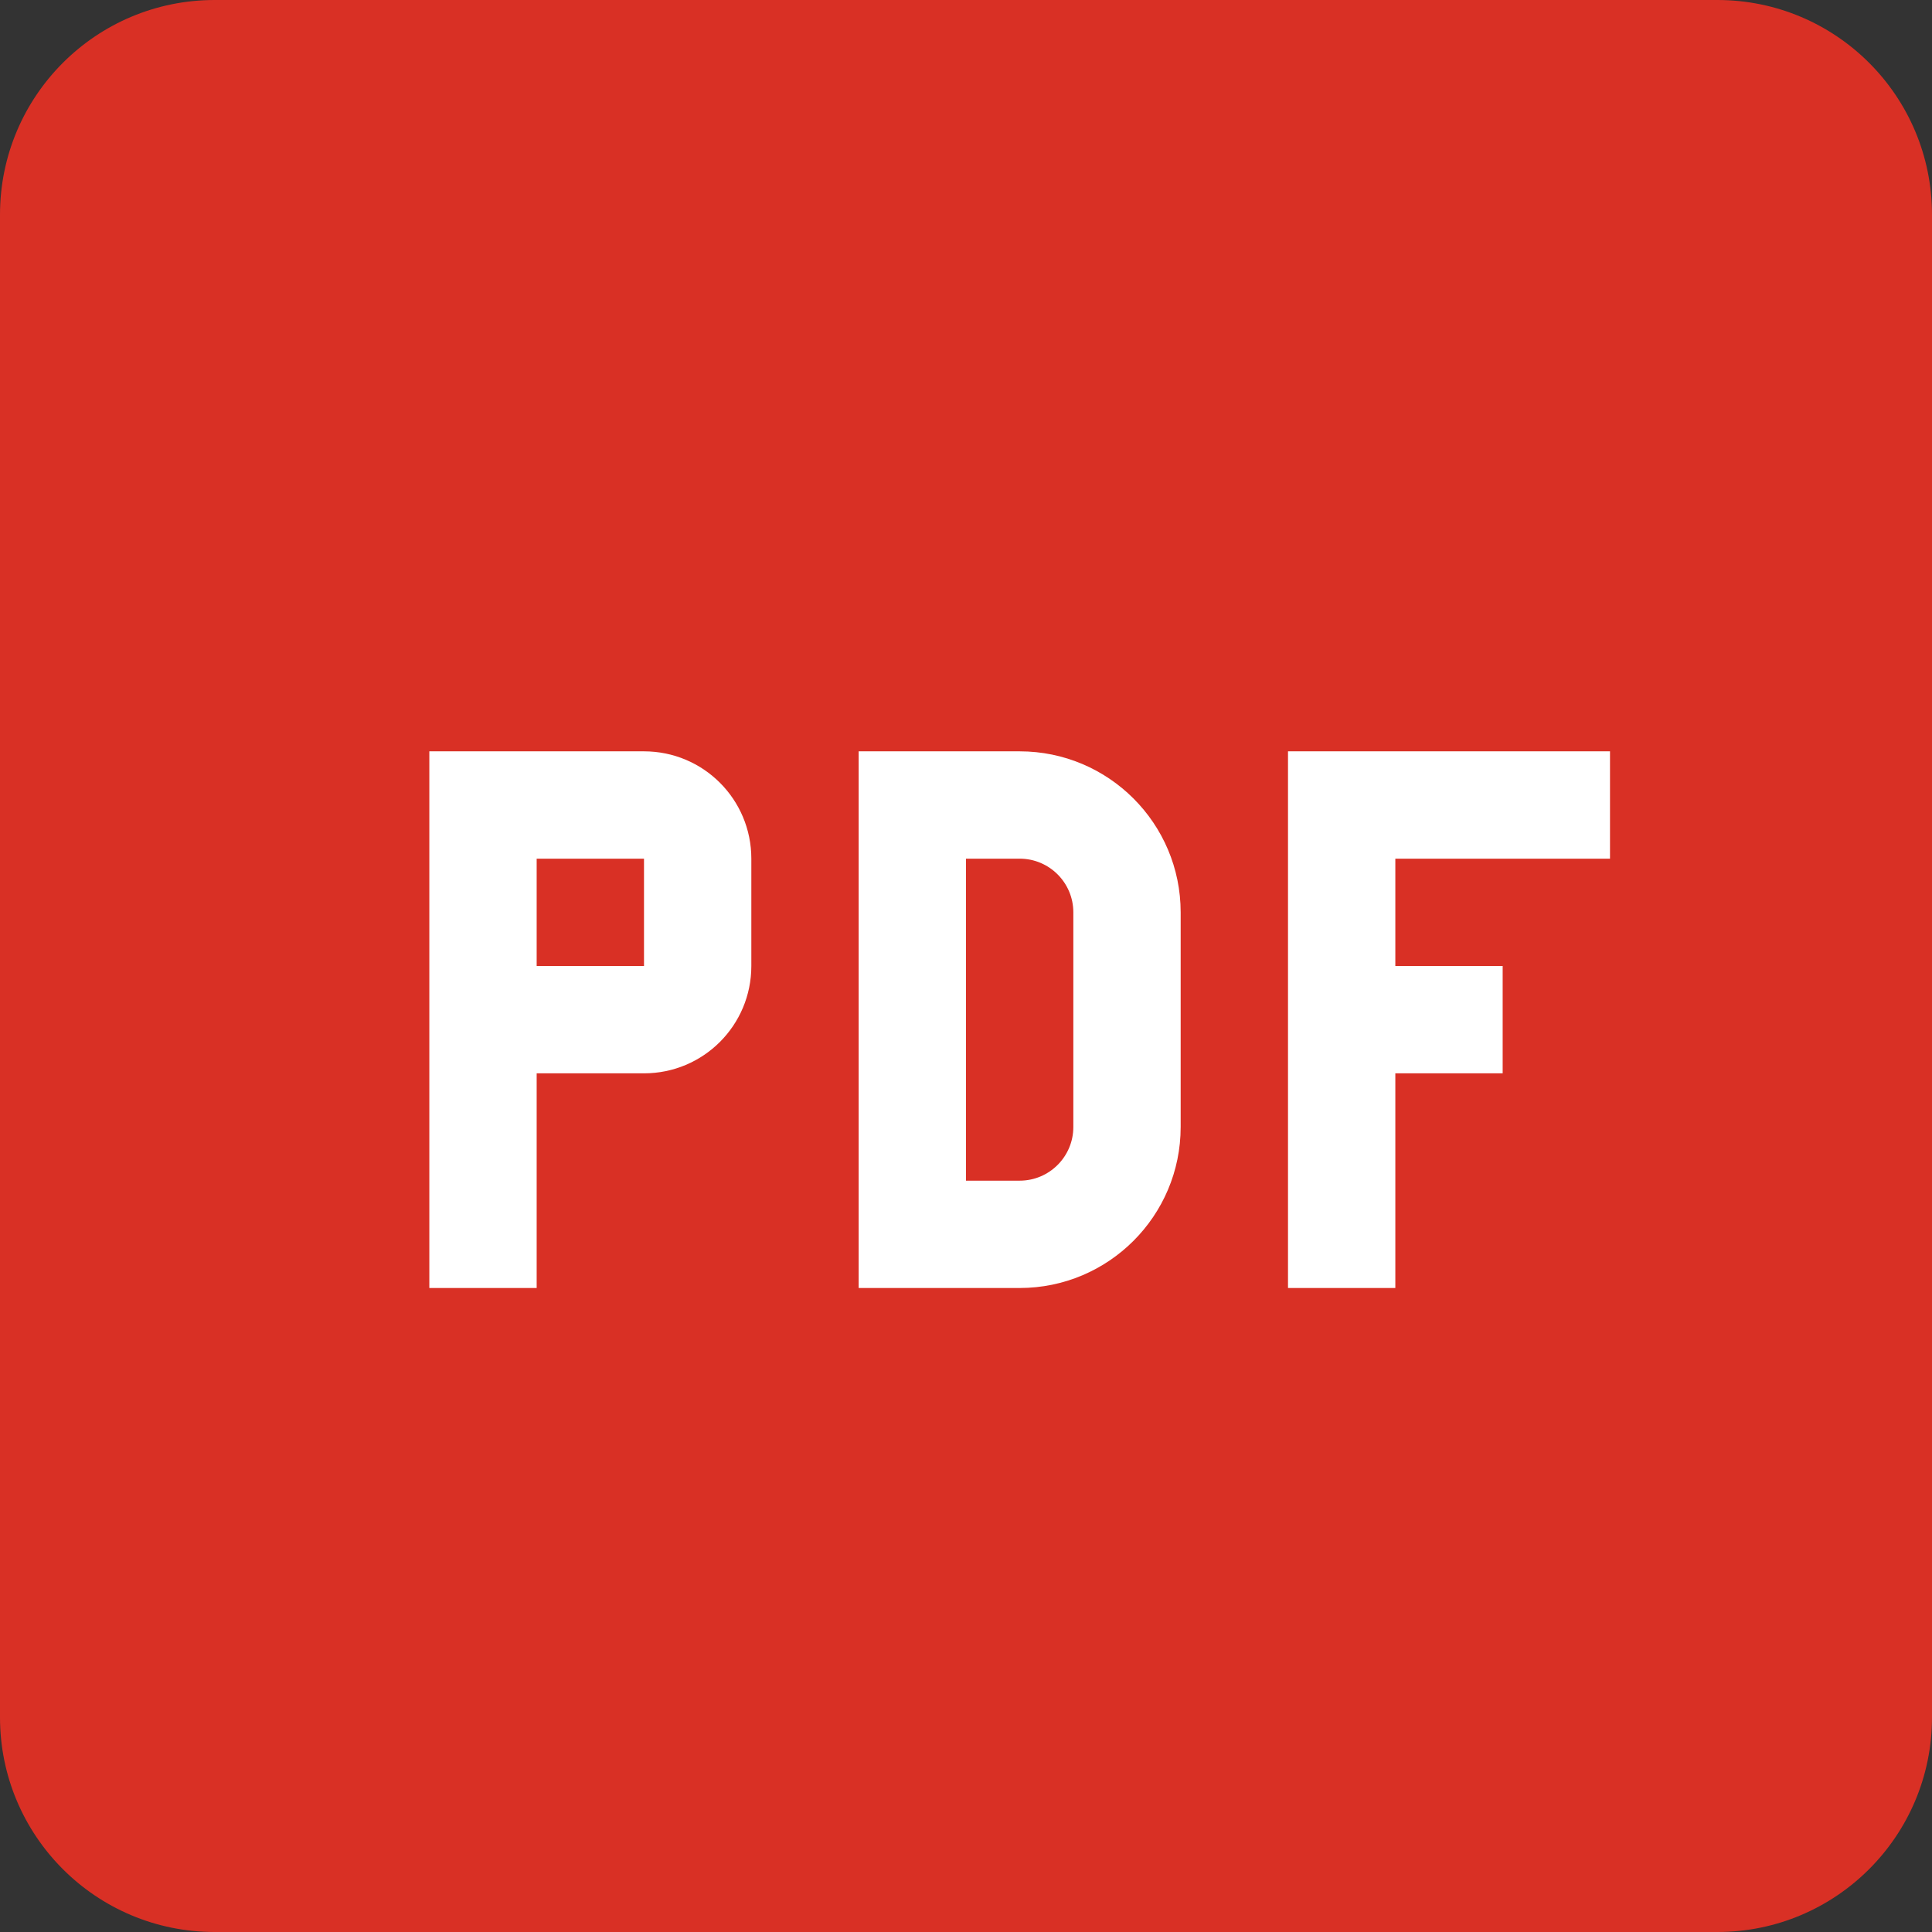 <svg width="18" height="18" viewBox="0 0 18 18" fill="none" xmlns="http://www.w3.org/2000/svg">
<rect x="0" y="0" width="18" height="18" fill="#333333" stroke="none"/>
<path d="M16 0H2C0.895 0 0 0.895 0 2V16C0 17.105 0.895 18 2 18H16C17.105 18 18 17.105 18 16V2C18 0.895 17.105 0 16 0Z" fill="#D93025"/>
<path fill-rule="evenodd" clip-rule="evenodd" d="M15 8V7H12V12H13V10H14V9H13V8H15ZM9 11V8H9.5C9.776 8 10 8.224 10 8.5V10.5C10 10.776 9.776 11 9.5 11H9ZM9.5 7H8V12H9.5C10.328 12 11 11.328 11 10.5V8.5C11 7.672 10.328 7 9.5 7ZM5 10H6C6.553 10 7 9.553 7 9V8C7 7.447 6.553 7 6 7H4V12H5V10ZM5 9H6V8H5V9Z" fill="white"/>
</svg>
